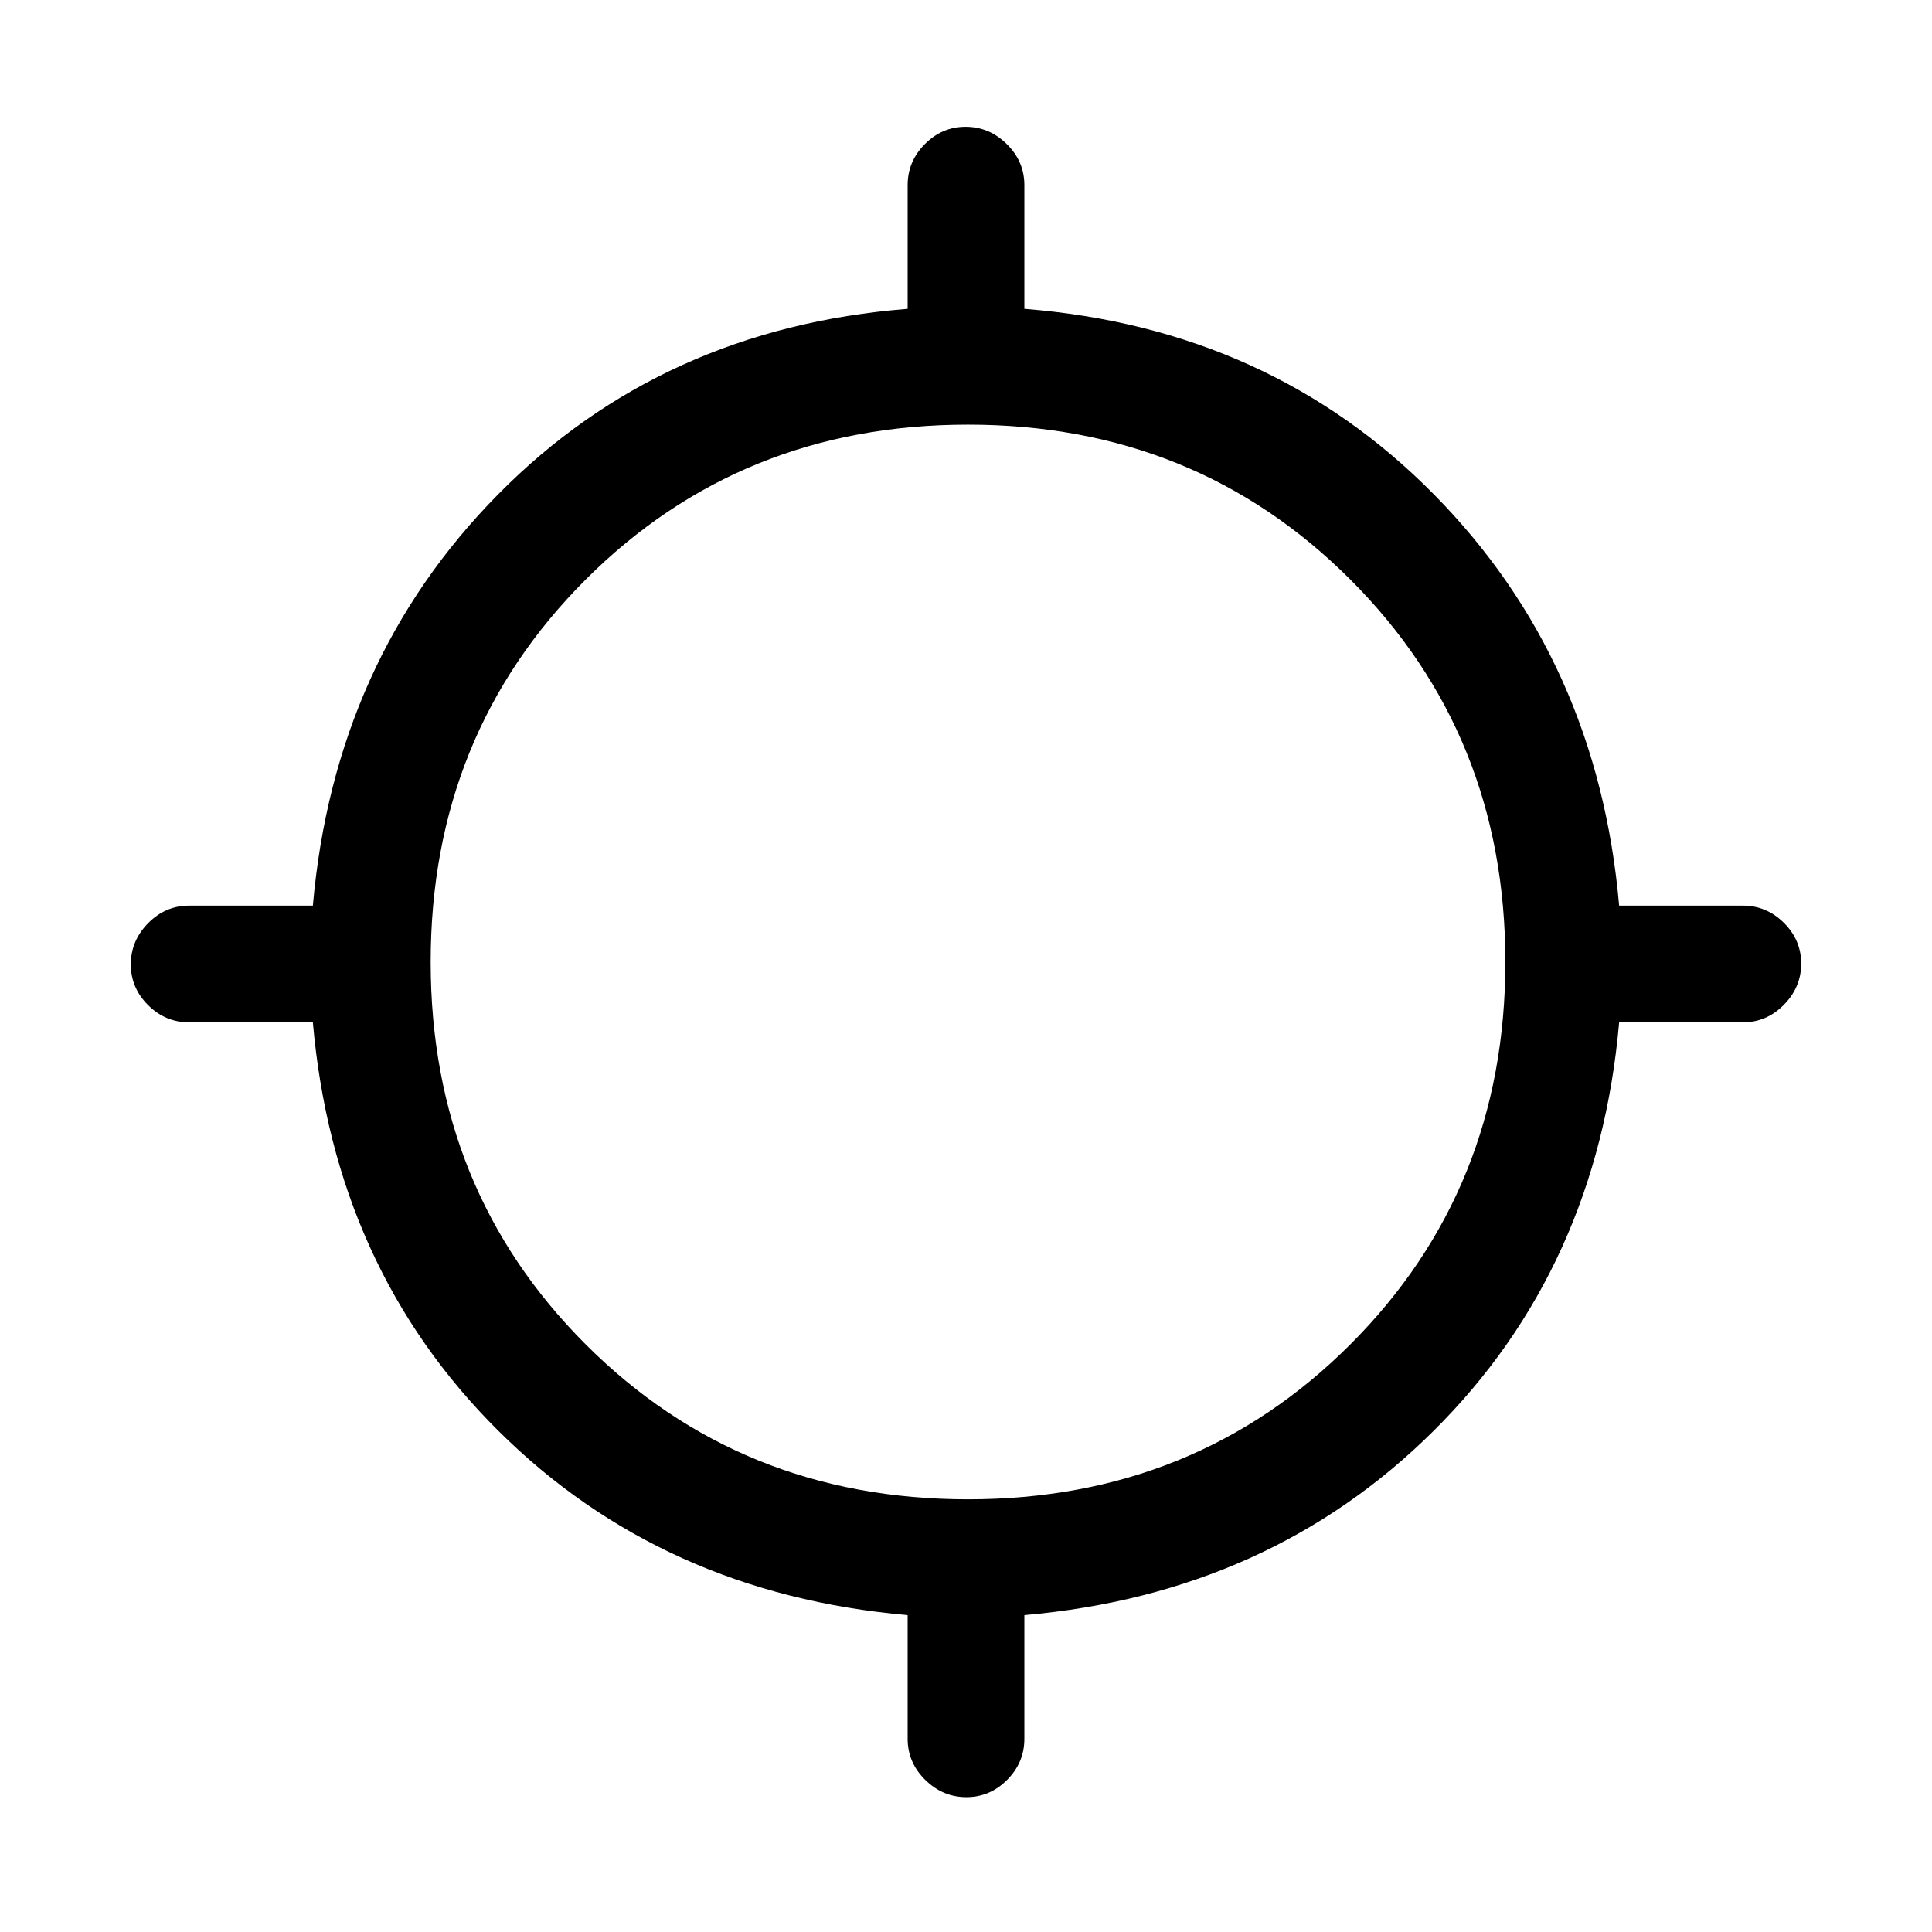 <svg xmlns="http://www.w3.org/2000/svg" height="20" viewBox="0 -960 960 960" width="20"><path d="M451-96v-61.46q-122-10.69-203.42-91.62Q166.15-330 155.46-452H94q-11.8 0-20.4-8.55-8.6-8.54-8.6-20.27 0-11.72 8.6-20.45Q82.2-510 94-510h61.46q10.69-122 92.12-204.42Q329-796.85 451-806.54V-868q0-11.8 8.55-20.4 8.54-8.6 20.27-8.6 11.72 0 20.45 8.6Q509-879.8 509-868v61.46q122 9.69 203.42 92.12Q793.85-632 804.54-510H866q11.8 0 20.4 8.55 8.6 8.54 8.6 20.27 0 11.72-8.6 20.45Q877.8-452 866-452h-61.46q-10.69 122-92.12 202.92Q631-168.15 509-157.46V-96q0 11.8-8.55 20.4-8.54 8.6-20.27 8.6-11.72 0-20.45-8.6Q451-84.2 451-96Zm30-119q113 0 190-77t77-190q0-113-77-190t-190-77q-113 0-190 77t-77 190q0 113 77 190t190 77Z"/></svg>